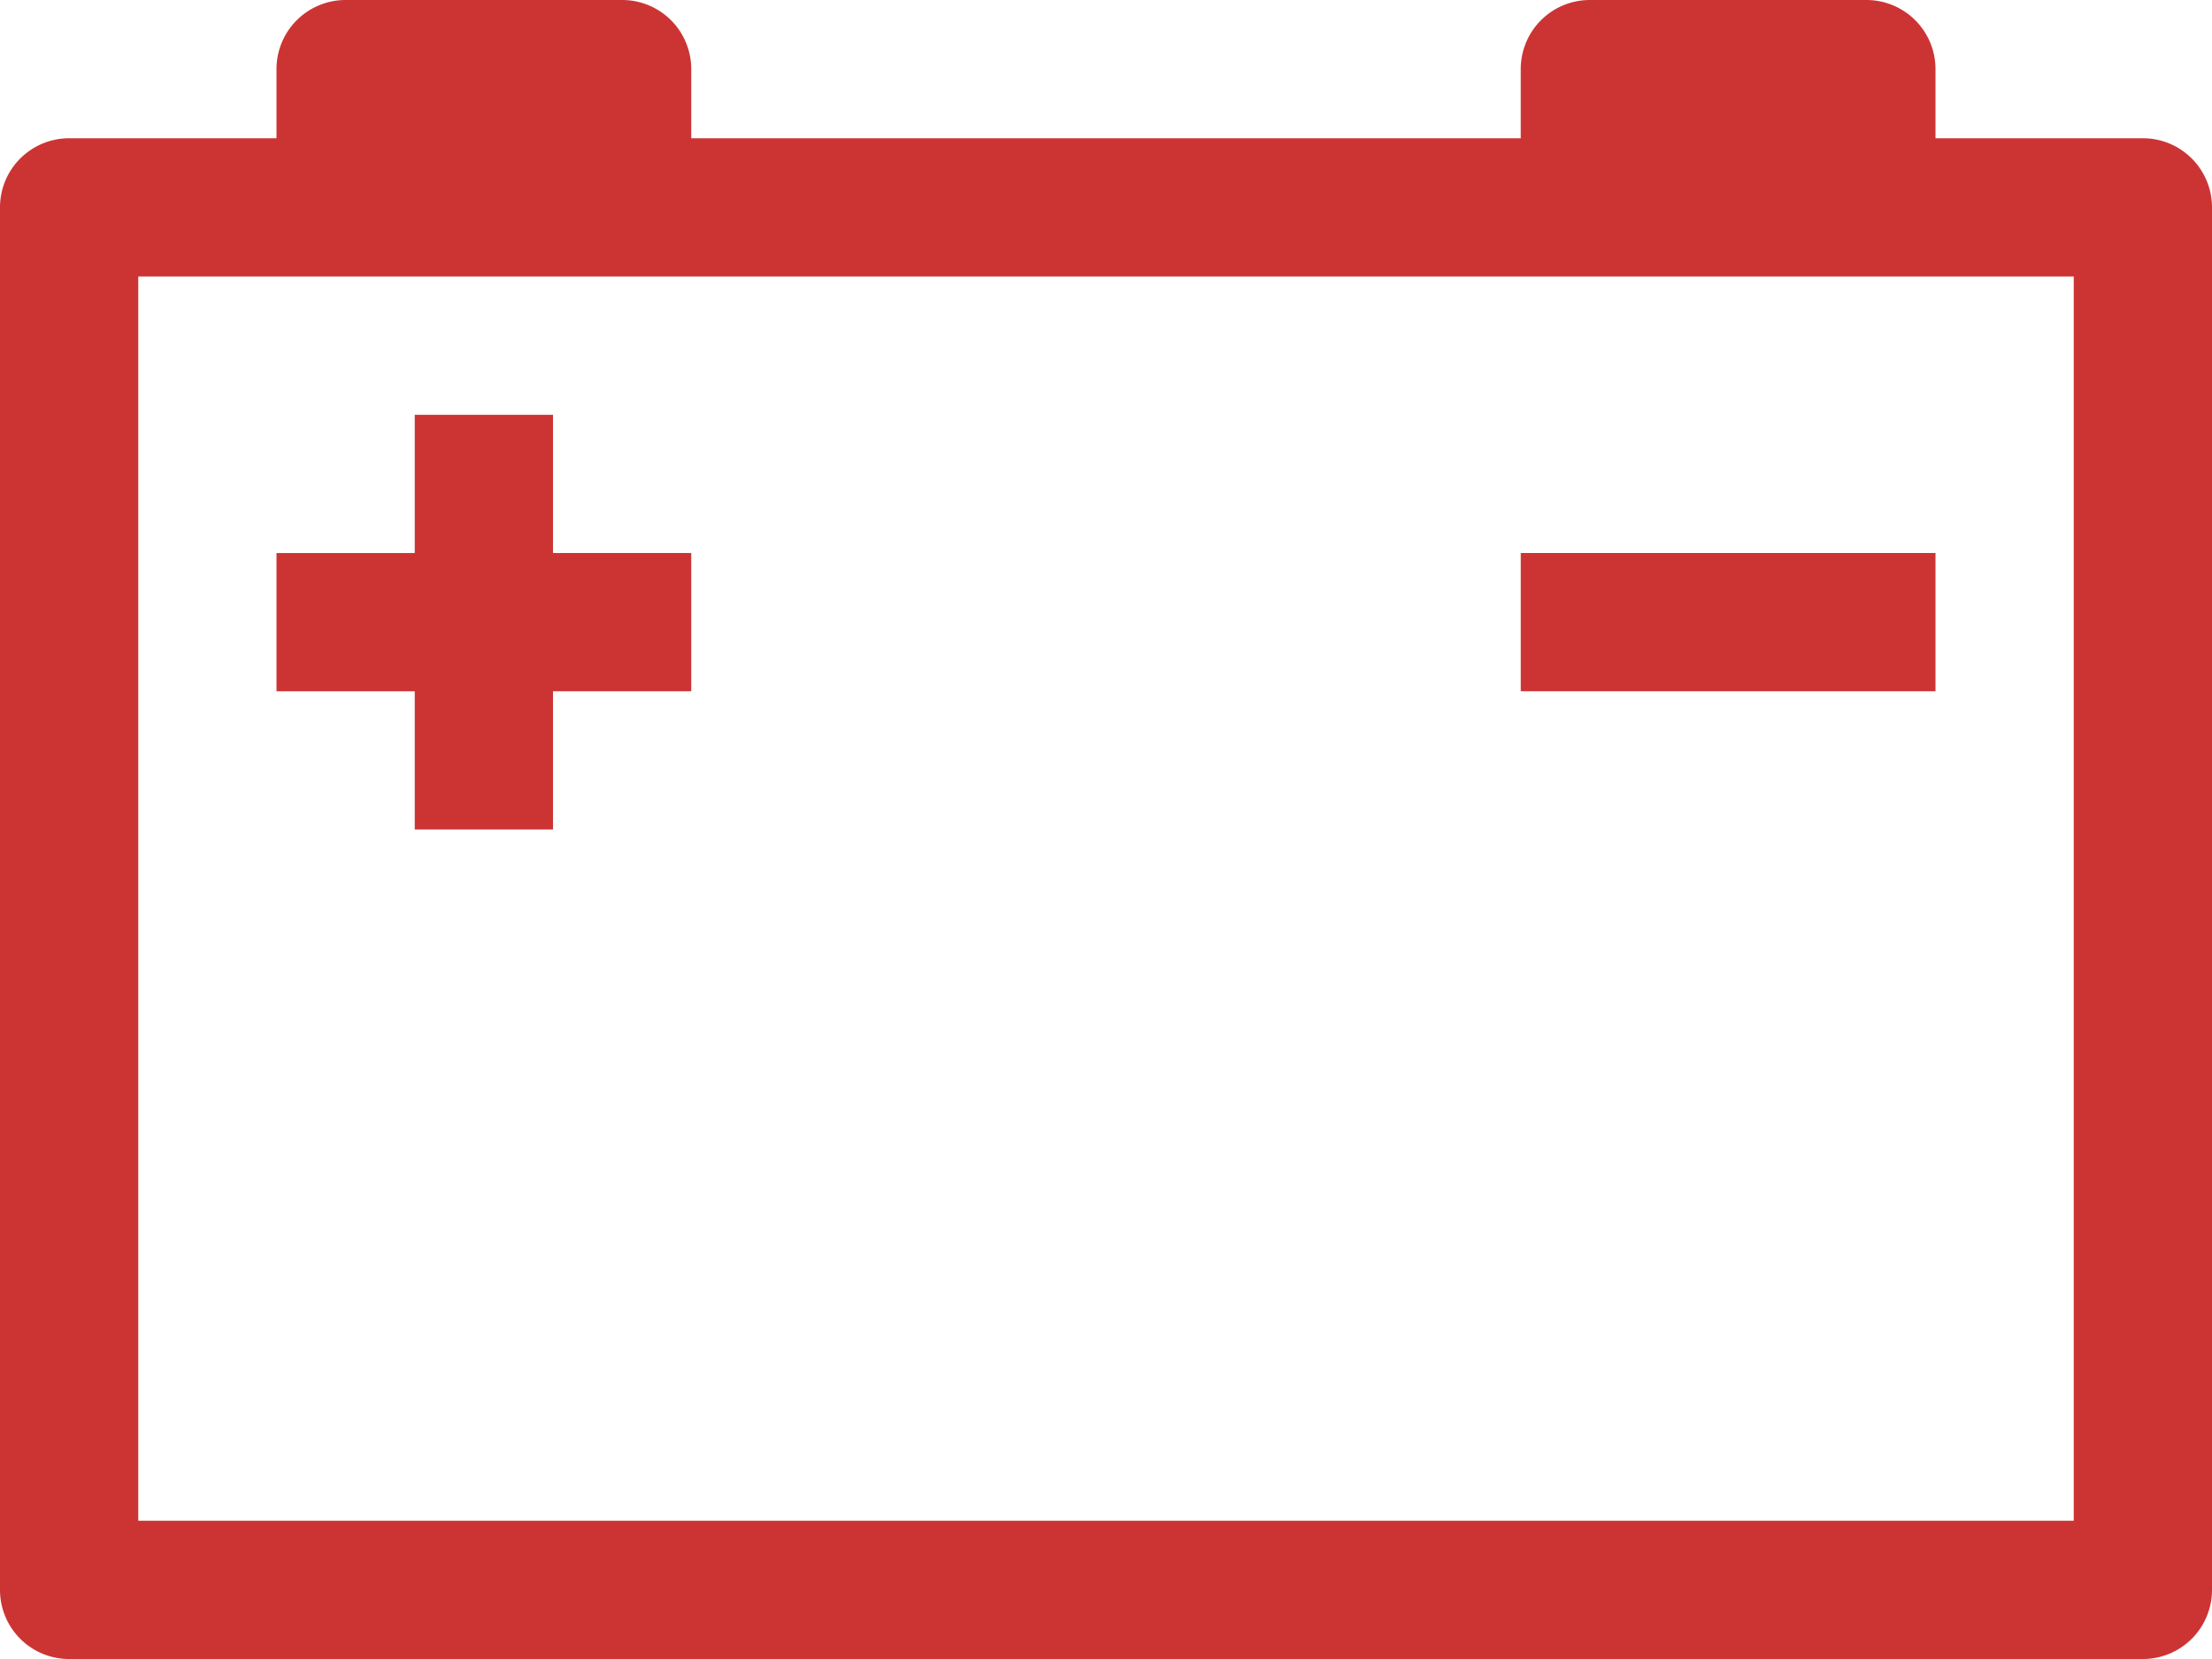 <svg xmlns="http://www.w3.org/2000/svg" width="162" height="121.5" viewBox="0 0 162 121.5">
  <g id="battery" transform="translate(0 -68.318)">
    <path id="Path_4" data-name="Path 4" d="M156.937,78.443H141.75V73.381a5.06,5.06,0,0,0-5.063-5.063h-20.25a5.06,5.06,0,0,0-5.063,5.063v5.063H50.625V73.381a5.06,5.06,0,0,0-5.063-5.063H25.312a5.06,5.06,0,0,0-5.063,5.063v5.063H5.063A5.06,5.06,0,0,0,0,83.506v101.25a5.06,5.06,0,0,0,5.063,5.063H156.937A5.06,5.06,0,0,0,162,184.756V83.506A5.06,5.06,0,0,0,156.937,78.443Zm-5.062,101.25H10.125V88.568h141.75v91.125Z" fill="#cc3434"/>
    <path id="Path_5" data-name="Path 5" d="M78.444,201.173H88.569V191.048H98.694V180.923H88.569V170.8H78.444v10.125H68.319v10.125H78.444Z" transform="translate(-48.069 -72.104)" fill="#cc3434"/>
    <path id="Path_6" data-name="Path 6" d="M375.753,204.956h30.375v10.125H375.753Z" transform="translate(-264.378 -96.138)" fill="#cc3434"/>
  </g>
</svg>
